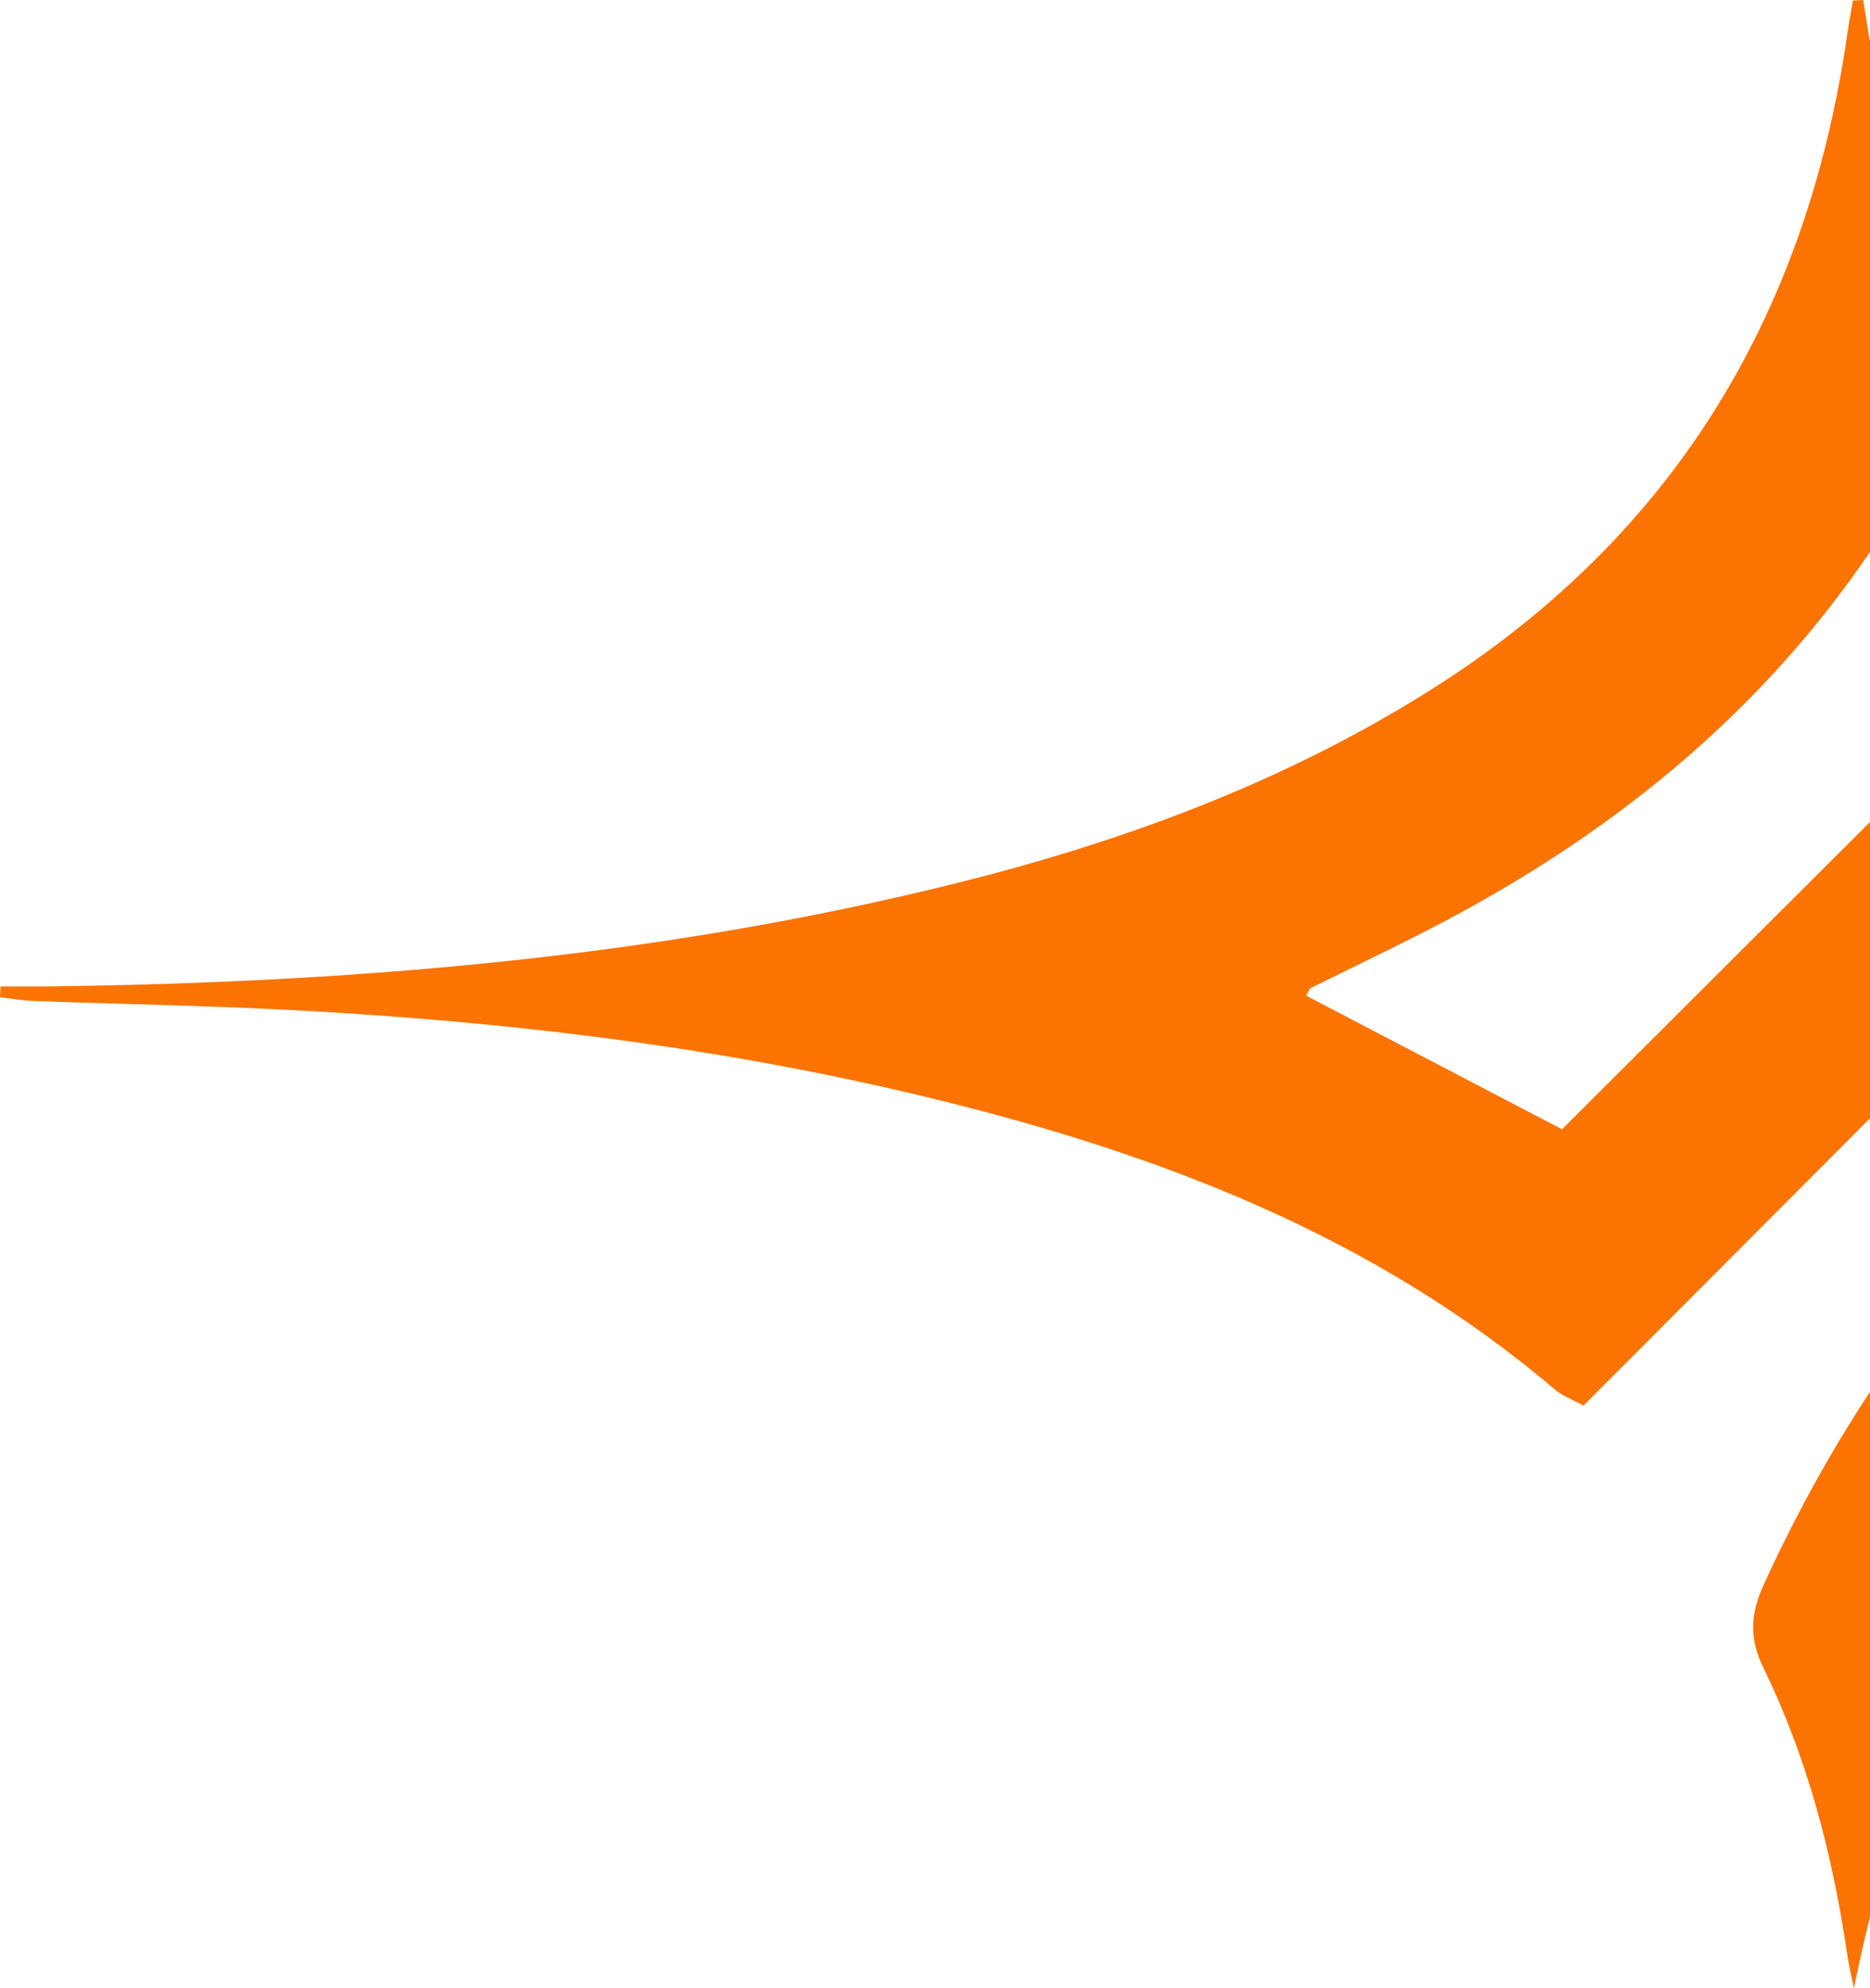 <svg width="477" height="507" viewBox="0 0 477 507" fill="none" xmlns="http://www.w3.org/2000/svg">
<path d="M475.243 -2.07735e-05C476.337 5.957 476.894 12.112 478.624 17.87C485.127 39.354 491.61 60.878 499.008 82.064C501.534 89.272 502.071 95.11 498.77 102.218C471.047 162.044 425.903 204.674 368.25 235.054C357.074 240.951 345.639 246.332 334.323 251.971C334.104 252.09 334.005 252.467 333.169 253.897C354.468 265.016 375.728 276.116 398.439 287.97C444.935 241.626 491.511 195.144 538.942 147.847C589.137 206.164 650.986 240.951 726 252.845C585.259 281.874 501.474 366.401 472.896 507C472.32 504.22 471.643 501.44 471.226 498.641C467.507 473.185 461.103 448.425 449.788 425.253C446.128 417.768 446.526 411.533 449.807 404.286C475.263 348.352 512.571 302.067 562.21 265.711C566.684 262.435 571.159 259.139 575.594 255.823C576.031 255.486 576.23 254.791 577.403 252.726C564.874 243.195 552.166 233.485 538.763 223.259C493.44 268.69 448.654 313.584 403.908 358.438C400.408 356.532 398.359 355.817 396.808 354.507C350.471 315.014 295.384 294.105 237.234 279.968C183.359 266.883 128.531 260.37 73.244 257.511C51.667 256.399 30.049 256.042 8.472 255.247C5.648 255.148 2.824 254.632 -1.10461e-05 254.294C0.04 253.381 0.099 252.468 0.139 251.554C3.997 251.554 7.836 251.594 11.674 251.554C89.969 250.601 167.688 244.227 243.916 225.225C285.758 214.801 325.91 200.088 362.801 177.273C425.784 138.356 460.686 81.528 471.166 8.955C471.584 6.016 472.141 3.078 472.638 0.139C473.513 0.099 474.408 0.06 475.283 -2.07753e-05" fill="#FB7300"/>
</svg>
